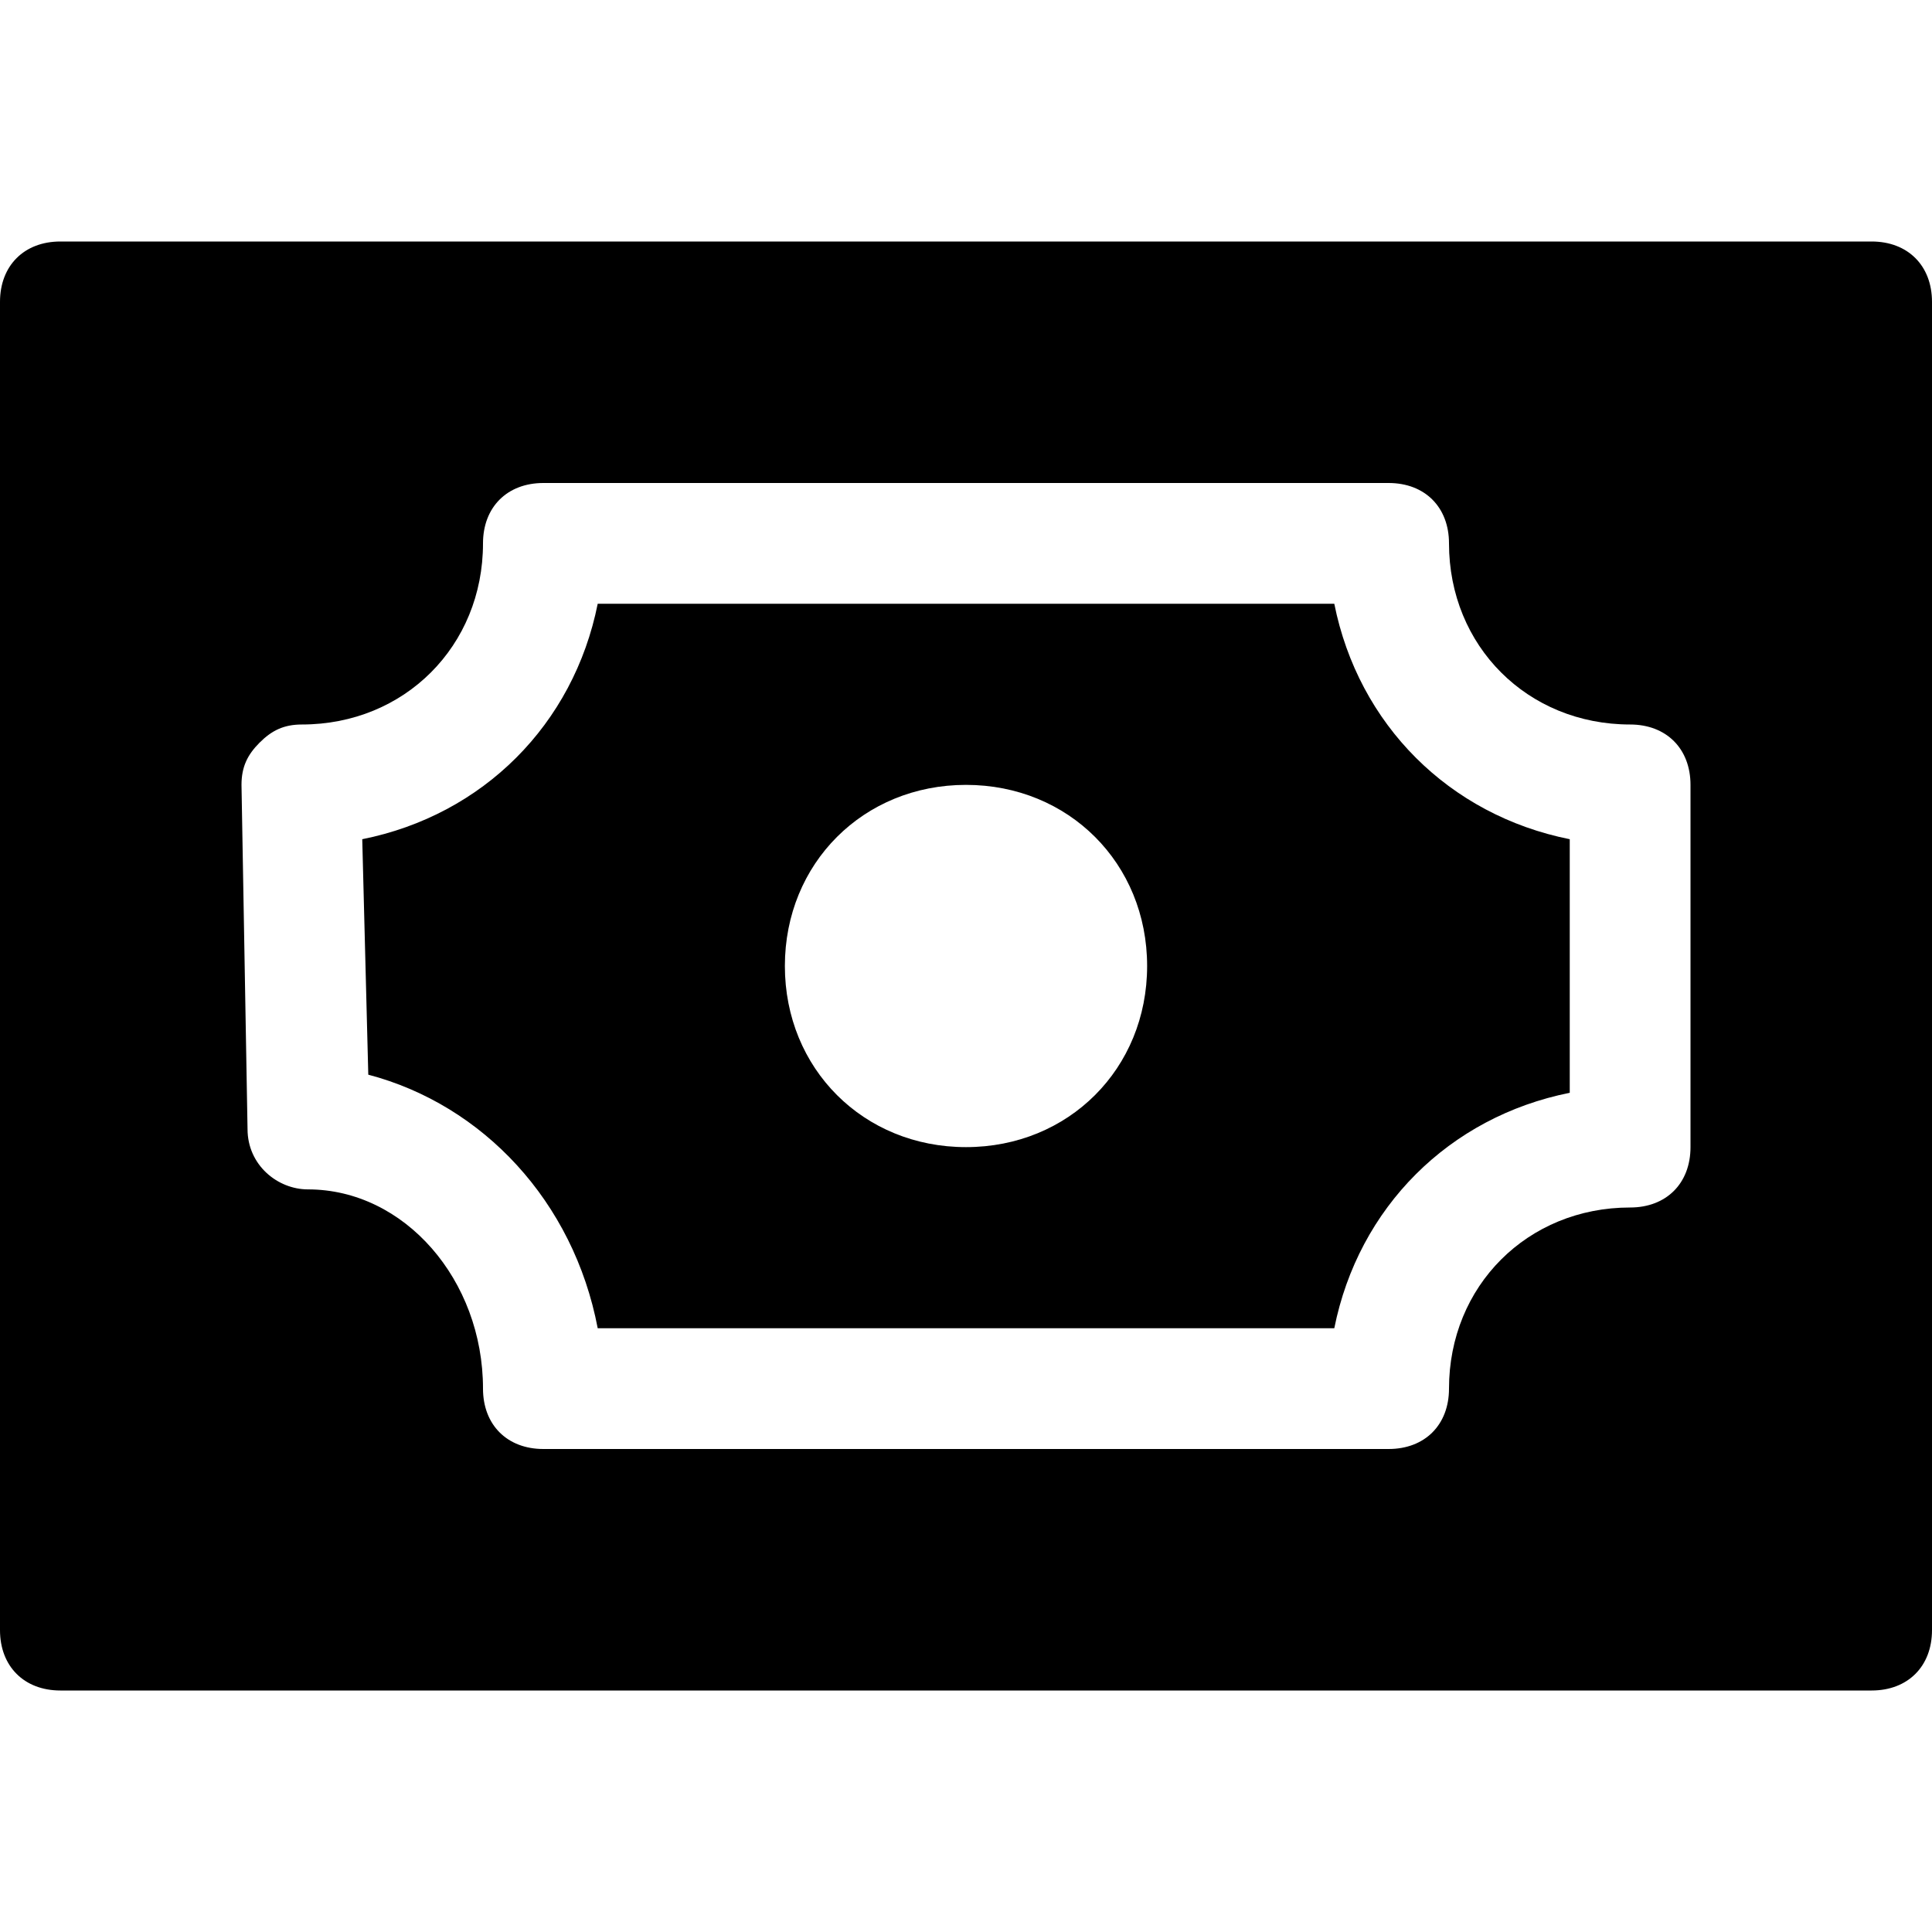 <?xml version="1.0" encoding="utf-8"?>
<!-- Generator: Adobe Illustrator 18.1.1, SVG Export Plug-In . SVG Version: 6.00 Build 0)  -->
<!DOCTYPE svg PUBLIC "-//W3C//DTD SVG 1.1//EN" "http://www.w3.org/Graphics/SVG/1.1/DTD/svg11.dtd">
<svg version="1.1" id="Layer_1" xmlns="http://www.w3.org/2000/svg" xmlns:xlink="http://www.w3.org/1999/xlink" x="0px" y="0px"
	 width="32px" height="32px" viewBox="0 0 32 32" enable-background="new 0 0 32 32" xml:space="preserve">
<path d="M22.1,10H9.9C9.5,12,8,13.5,6,13.9l0.1,3.9C8,18.3,9.5,19.9,9.9,22h12.2c0.4-2,1.9-3.5,3.9-3.9v-4.2
	C24,13.5,22.5,12,22.1,10z M16,19c-1.7,0-3-1.3-3-3s1.3-3,3-3s3,1.3,3,3S17.7,19,16,19z"/>
<path d="M31,4H1C0.4,4,0,4.4,0,5v22c0,0.6,0.4,1,1,1h30c0.6,0,1-0.4,1-1V5C32,4.4,31.6,4,31,4z M28,19c0,0.6-0.4,1-1,1
	c-1.7,0-3,1.3-3,3c0,0.6-0.4,1-1,1H9c-0.6,0-1-0.4-1-1c0-1.8-1.3-3.3-2.9-3.3c-0.5,0-1-0.4-1-1L4,13c0-0.3,0.1-0.5,0.3-0.7
	S4.7,12,5,12c1.7,0,3-1.3,3-3c0-0.6,0.4-1,1-1h14c0.6,0,1,0.4,1,1c0,1.7,1.3,3,3,3c0.6,0,1,0.4,1,1V19z"/>
</svg>

